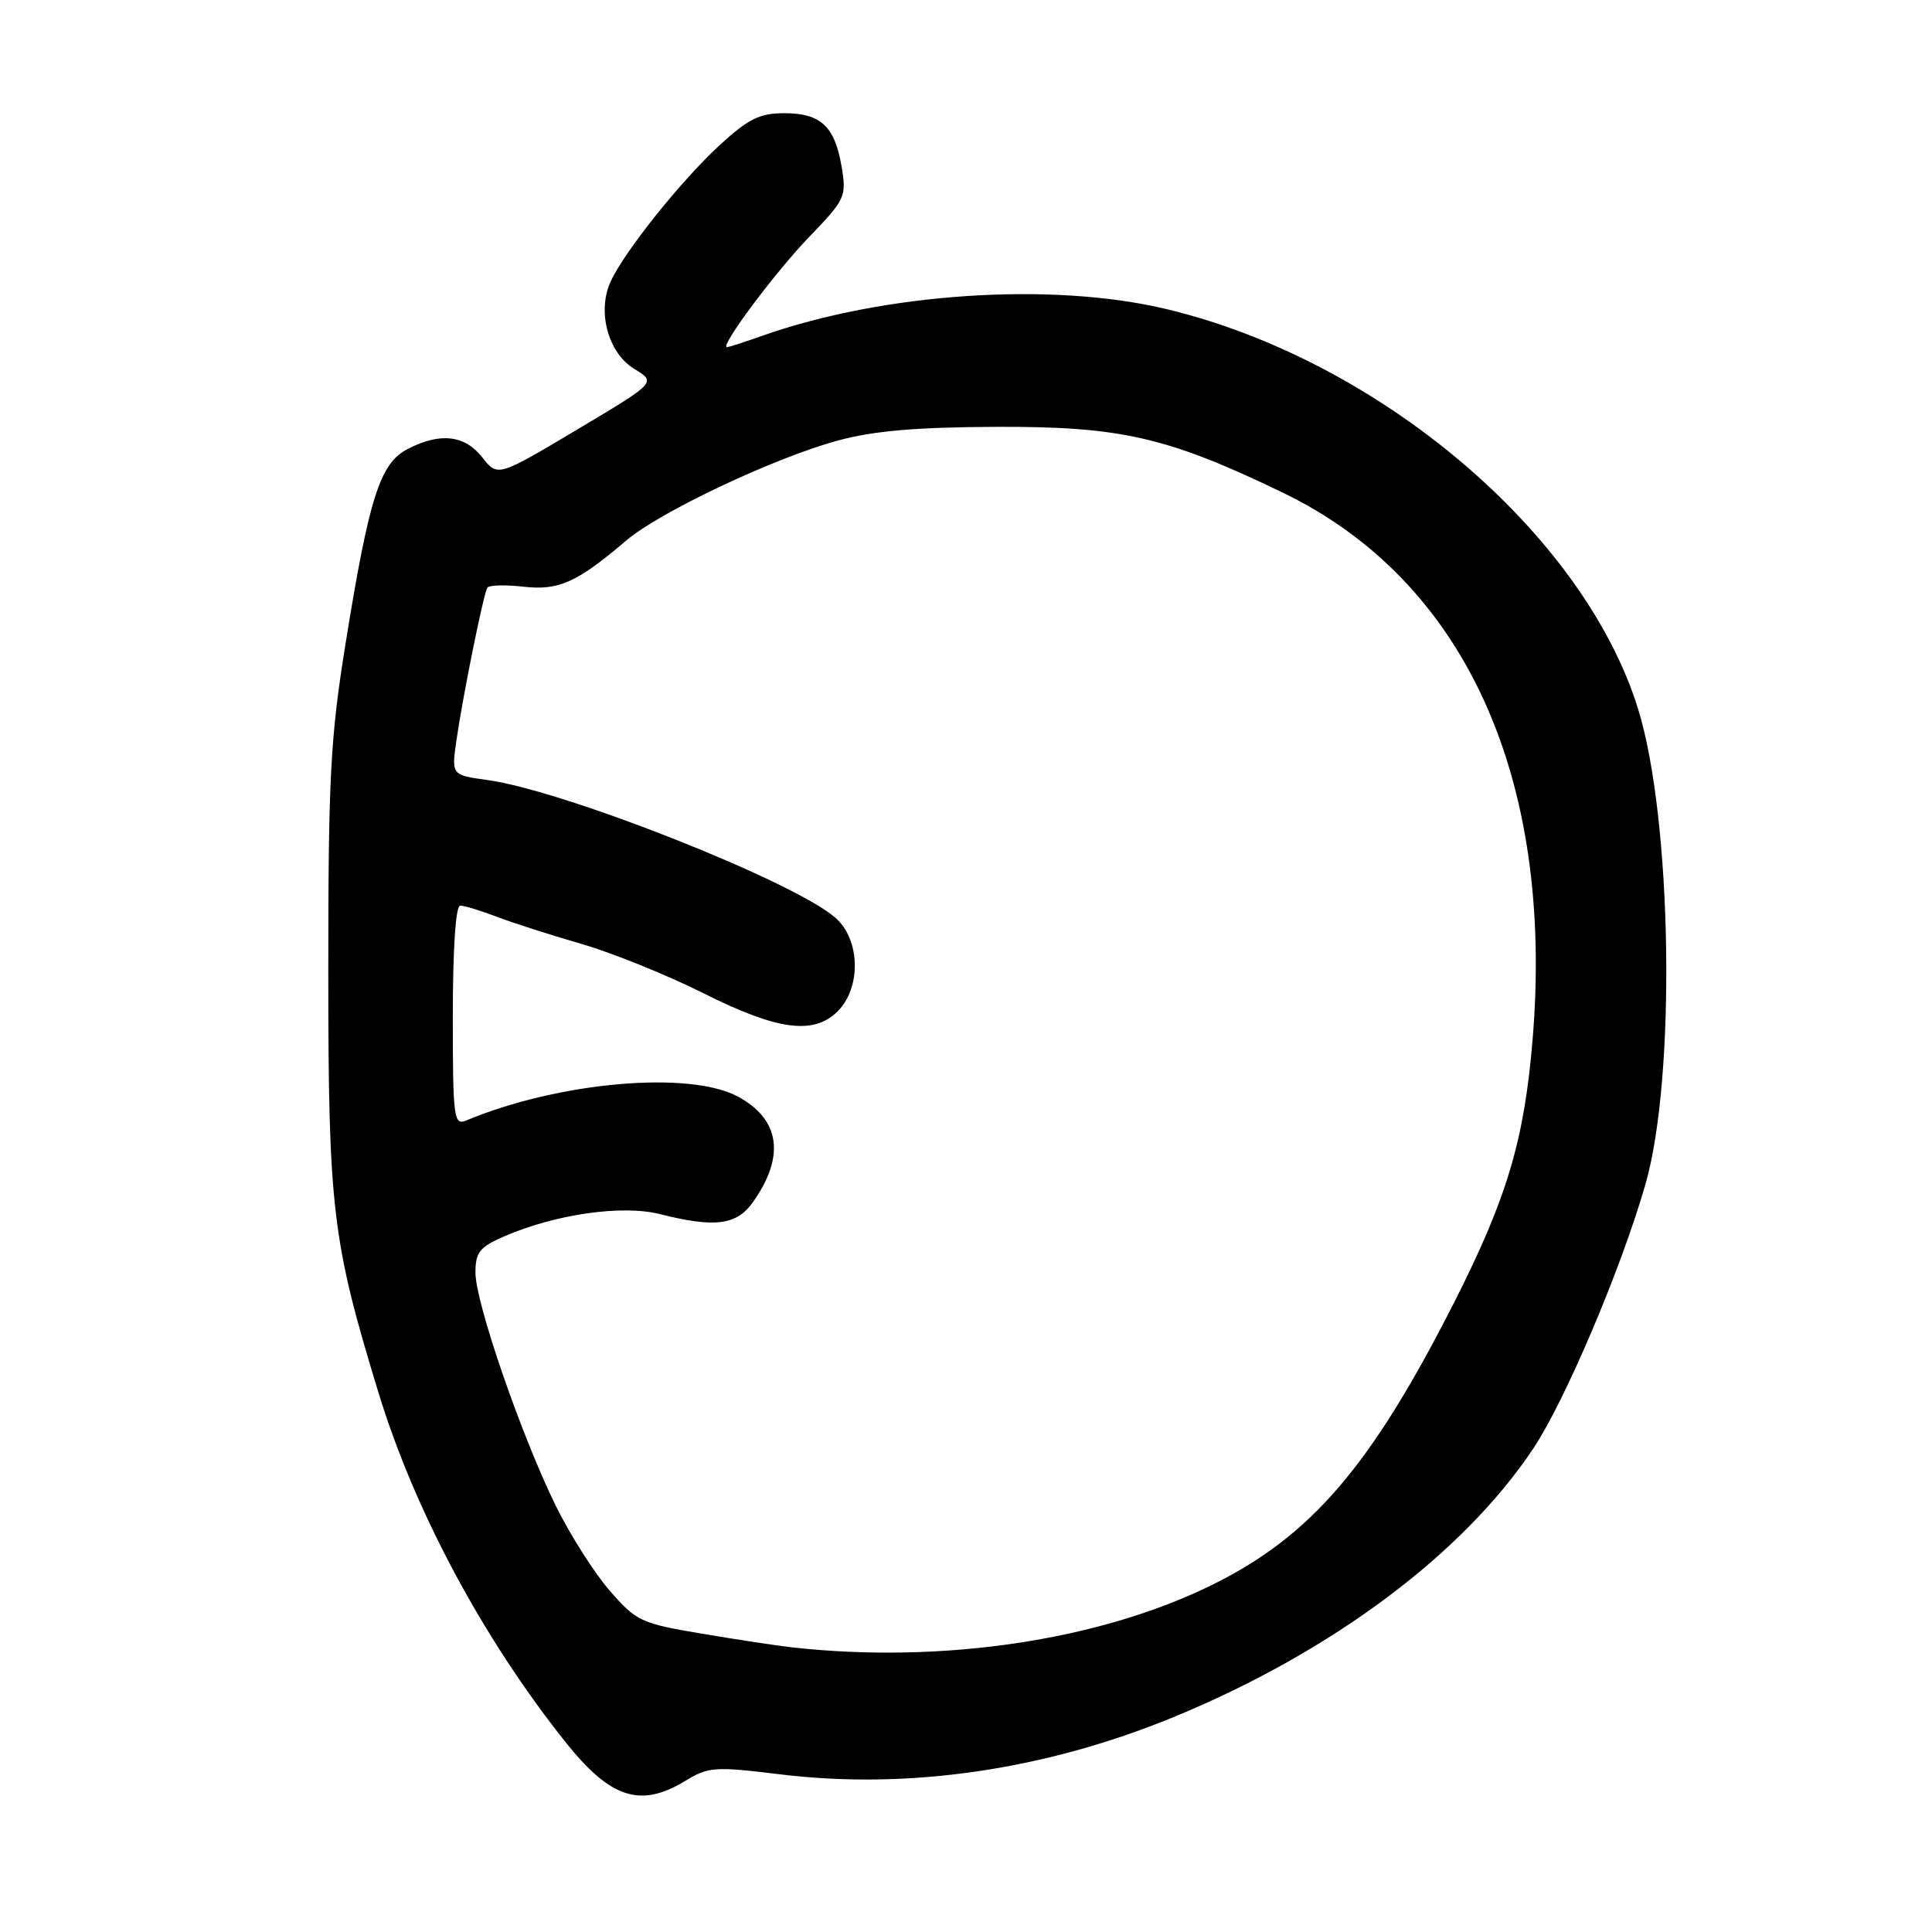 <?xml version="1.0" encoding="UTF-8" standalone="no"?>
<!DOCTYPE svg PUBLIC "-//W3C//DTD SVG 1.1//EN" "http://www.w3.org/Graphics/SVG/1.1/DTD/svg11.dtd" >
<svg xmlns="http://www.w3.org/2000/svg" xmlns:xlink="http://www.w3.org/1999/xlink" version="1.1" viewBox="0 0 256 256">
 <g >
 <path fill="currentColor"
d=" M 90.80 235.98 C 93.87 234.11 94.72 234.05 103.30 235.10 C 120.35 237.20 138.60 234.53 155.78 227.41 C 176.65 218.77 193.97 205.79 203.22 191.86 C 207.42 185.52 214.82 168.10 218.02 156.96 C 222.11 142.78 221.58 108.51 217.05 93.92 C 209.81 70.62 182.65 47.63 154.45 40.93 C 139.30 37.33 117.13 38.81 101.04 44.48 C 98.68 45.32 96.56 46.00 96.33 46.00 C 95.30 46.00 102.74 36.03 107.25 31.36 C 112.01 26.43 112.18 26.05 111.52 22.09 C 110.61 16.73 108.76 15.00 103.91 15.00 C 100.65 15.00 99.15 15.75 95.34 19.25 C 90.22 23.97 82.69 33.39 80.91 37.31 C 79.09 41.29 80.58 46.77 84.04 48.88 C 86.98 50.66 86.98 50.66 76.46 56.93 C 65.94 63.20 65.94 63.20 63.90 60.60 C 61.56 57.63 58.31 57.27 53.99 59.51 C 50.35 61.39 48.90 65.94 45.78 85.33 C 43.78 97.73 43.50 103.12 43.50 128.50 C 43.50 160.21 44.00 164.39 50.14 184.50 C 54.92 200.15 63.96 217.05 74.91 230.81 C 80.88 238.31 84.86 239.60 90.80 235.98 Z  M 105.00 218.29 C 103.08 218.08 97.67 217.26 93.00 216.47 C 84.94 215.12 84.31 214.82 80.79 210.77 C 78.74 208.42 75.53 203.35 73.63 199.50 C 69.07 190.21 63.00 172.60 63.00 168.64 C 63.00 165.93 63.55 165.24 66.80 163.83 C 73.60 160.88 82.42 159.62 87.42 160.87 C 94.75 162.72 97.62 162.35 99.80 159.25 C 104.06 153.20 103.36 148.33 97.79 145.31 C 91.35 141.83 74.01 143.35 61.75 148.48 C 60.13 149.16 60.00 148.13 60.00 134.61 C 60.00 125.74 60.38 120.00 60.98 120.00 C 61.52 120.00 63.66 120.65 65.73 121.44 C 67.80 122.24 72.88 123.87 77.00 125.06 C 81.12 126.25 88.43 129.21 93.23 131.62 C 103.01 136.53 107.83 137.17 111.00 134.00 C 114.15 130.85 113.99 124.47 110.69 121.60 C 105.15 116.77 74.75 104.75 64.59 103.36 C 59.82 102.70 59.82 102.70 60.48 98.10 C 61.33 92.20 64.06 78.71 64.57 77.88 C 64.79 77.53 66.94 77.46 69.34 77.74 C 74.05 78.27 76.45 77.19 82.98 71.62 C 87.43 67.83 102.58 60.67 111.00 58.38 C 115.76 57.09 121.39 56.60 132.00 56.56 C 148.54 56.49 154.74 57.92 170.00 65.29 C 194.06 76.91 205.96 102.97 203.08 137.72 C 201.97 151.10 199.69 158.74 192.72 172.50 C 181.68 194.29 173.71 203.58 160.50 210.06 C 145.57 217.39 124.77 220.48 105.00 218.29 Z "/>
</g>
</svg>